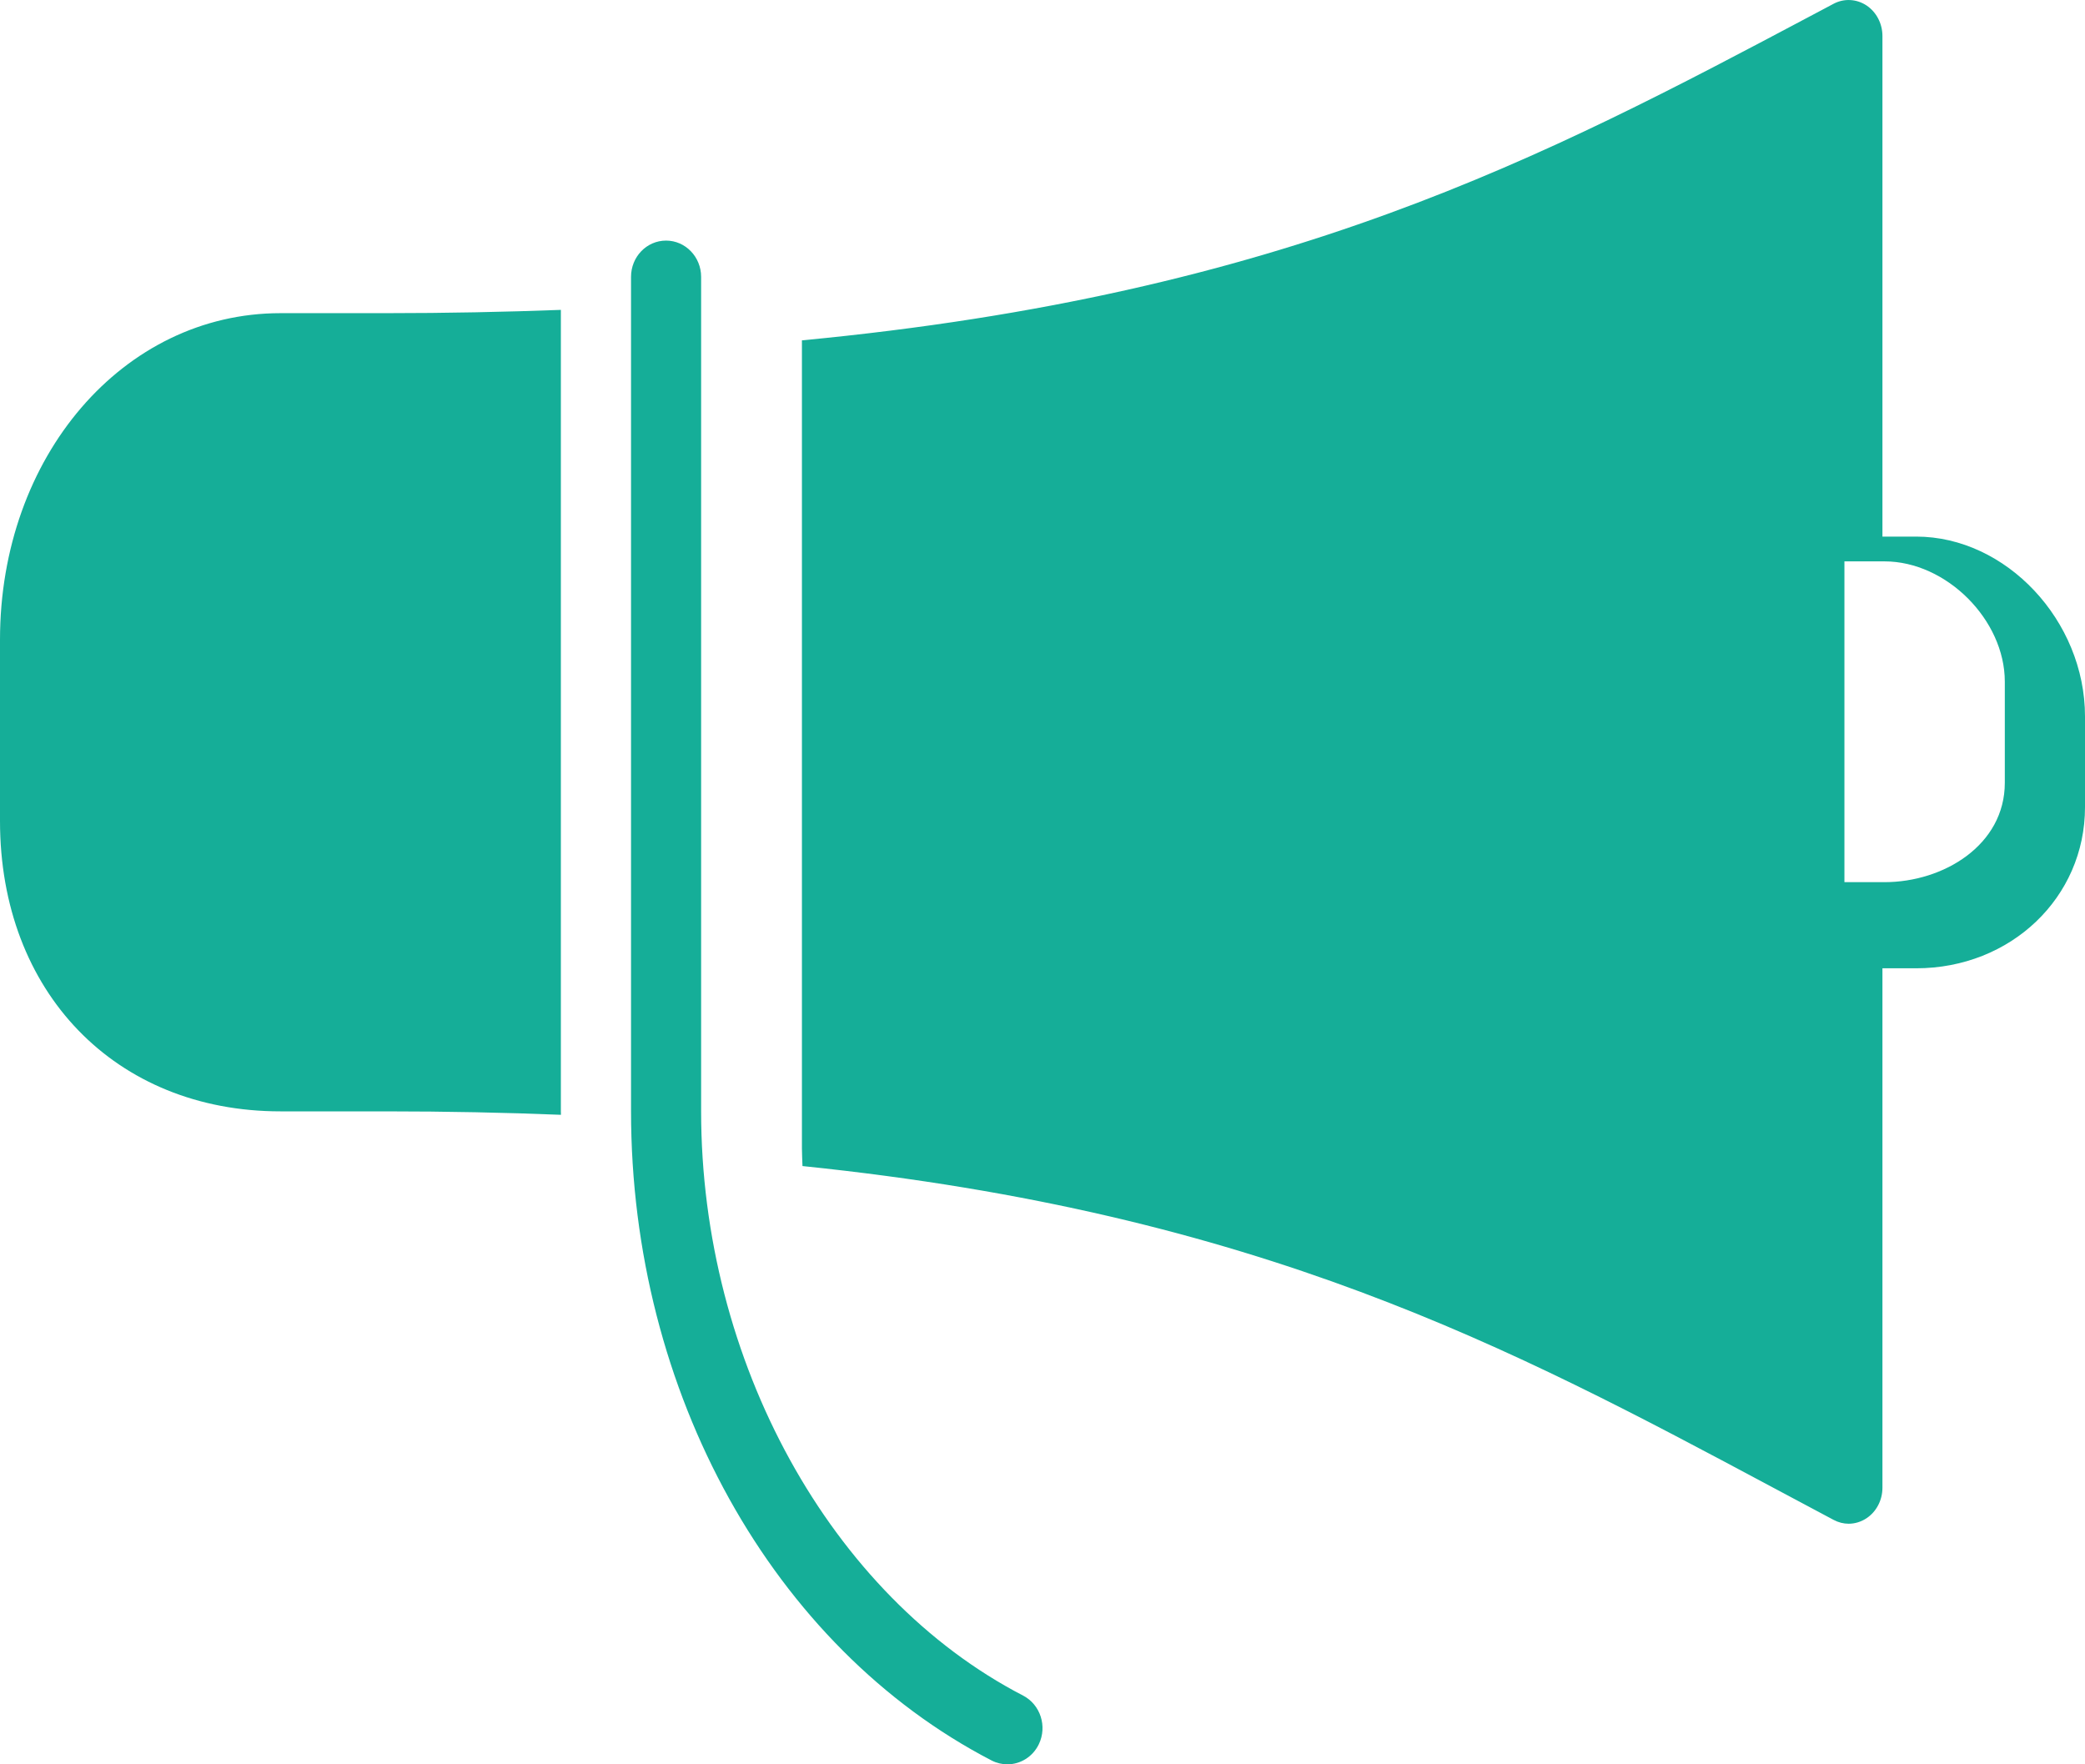 <?xml version="1.0" encoding="UTF-8"?>
<svg width="26px" height="22px" viewBox="0 0 26 22" version="1.1" xmlns="http://www.w3.org/2000/svg" xmlns:xlink="http://www.w3.org/1999/xlink">
    <!-- Generator: Sketch 54.1 (76490) - https://sketchapp.com -->
    <title>icon_comunicacion</title>
    <desc>Created with Sketch.</desc>
    <g id="CrowdCoop_Design" stroke="none" stroke-width="1" fill="none" fill-rule="evenodd">
        <g id="02_Recursos" transform="translate(-530, -657)" fill="#15AE98">
            <g id="tabs" transform="translate(175, 654)">
                <path d="M380,12.761 C380,13.537 379.237,14 378.5,14 L378,14 L378,10 L378.5,10 C379.271,10 380,10.729 380,11.5 L380,12.761 Z M378.895,9.691 C380.016,9.691 381,10.739 381,11.934 L381,13.065 C381,14.191 380.075,15.074 378.895,15.074 L378.474,15.074 L378.474,21.551 C378.474,21.707 378.398,21.851 378.275,21.932 C378.207,21.977 378.129,22 378.053,22 C377.989,22 377.925,21.984 377.865,21.952 L377.113,21.551 C373.835,19.8 370.701,18.127 365.007,17.54 C365.005,17.466 365,17.392 365,17.318 L365,7.244 C371.035,6.669 374.251,4.964 377.618,3.178 L377.865,3.047 C377.995,2.978 378.15,2.986 378.274,3.067 C378.398,3.149 378.474,3.293 378.474,3.449 L378.474,9.691 L378.895,9.691 Z M361.994,6.864 L361.994,16.858 C361.994,16.872 361.995,16.886 361.995,16.901 C361.3,16.873 360.573,16.858 359.808,16.858 L358.497,16.858 C356.438,16.858 355,15.369 355,13.238 L355,10.977 C355,8.693 356.536,6.905 358.497,6.905 L359.808,6.905 C360.572,6.905 361.297,6.89 361.994,6.864 Z M367.758,24.143 C367.974,24.255 368.062,24.527 367.954,24.75 C367.877,24.909 367.722,25 367.562,25 C367.497,25 367.43,24.985 367.367,24.953 C364.634,23.538 362.869,20.36 362.869,16.857 L362.869,6.452 C362.869,6.203 363.063,6 363.306,6 C363.547,6 363.743,6.203 363.743,6.452 L363.743,16.857 C363.743,19.972 365.357,22.9 367.758,24.143 Z" id="icon_comunicacion"></path>
            </g>
        </g>
    </g>
</svg>